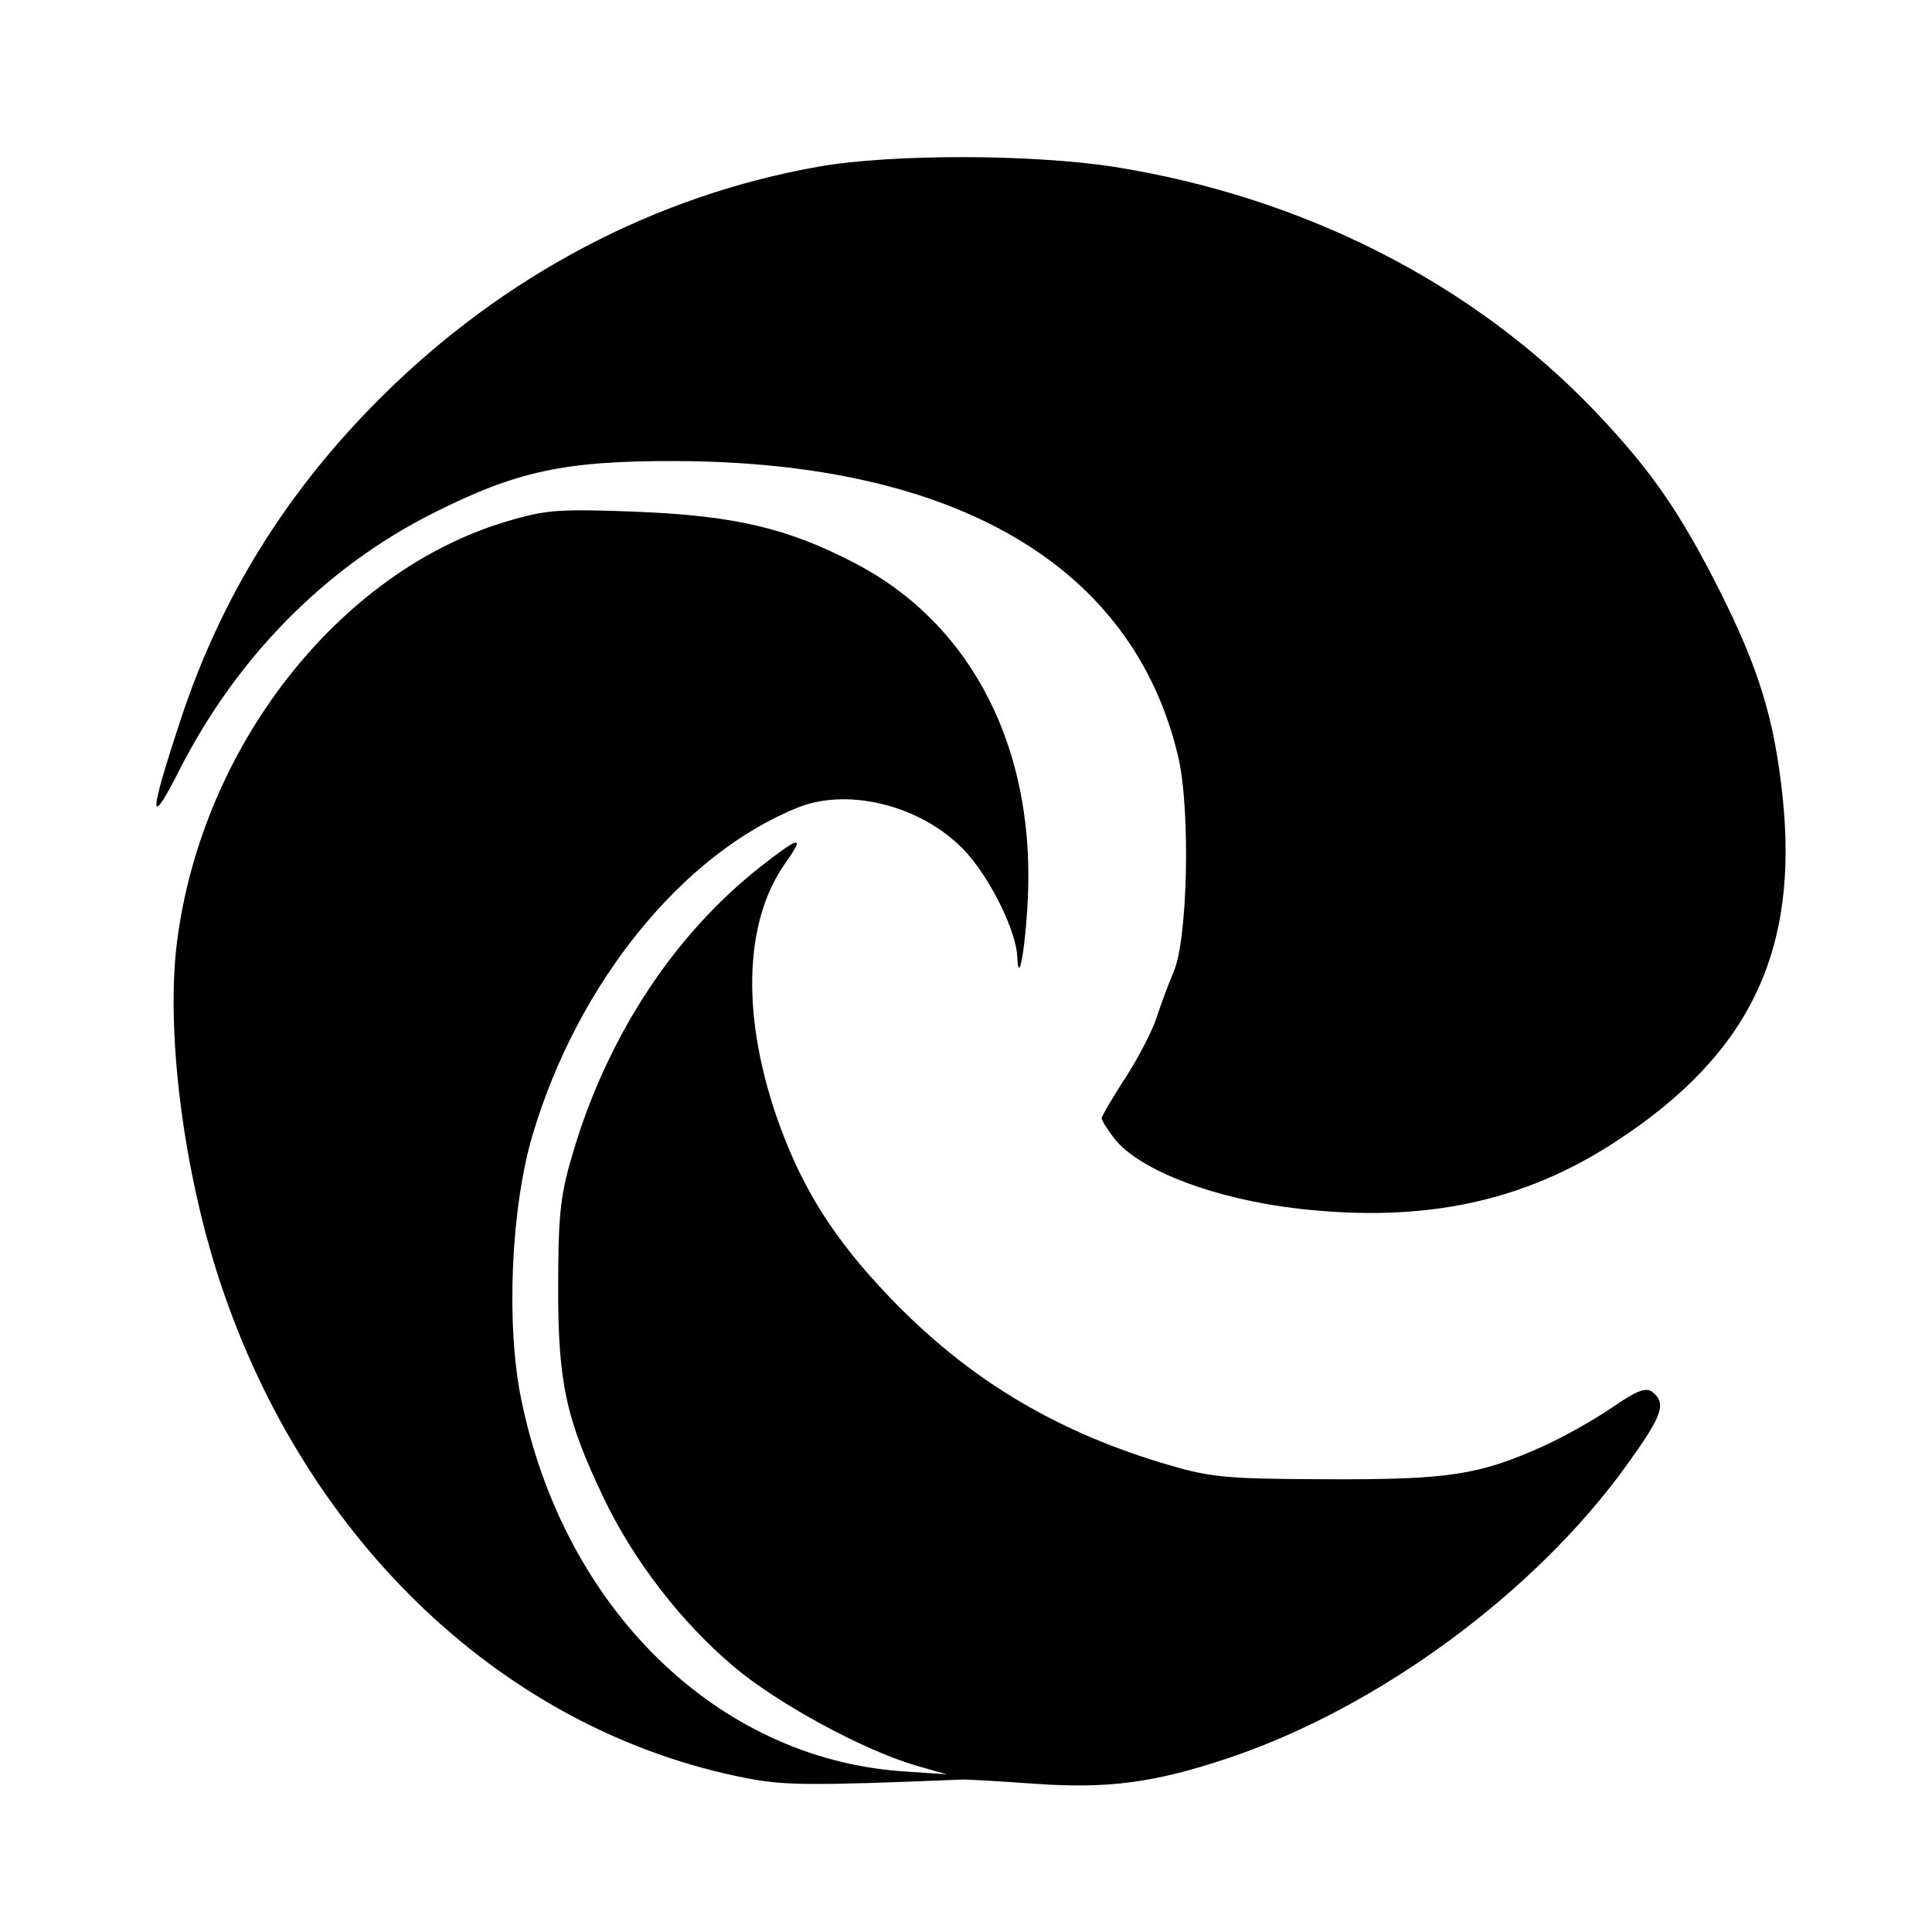 <?xml version='1.0' encoding='UTF-8'?>
<svg xmlns:inkscape="http://www.inkscape.org/namespaces/inkscape" xmlns:sodipodi="http://sodipodi.sourceforge.net/DTD/sodipodi-0.dtd" xmlns="http://www.w3.org/2000/svg" xmlns:svg="http://www.w3.org/2000/svg" xmlns:rdf="http://www.w3.org/1999/02/22-rdf-syntax-ns#" xmlns:cc="http://creativecommons.org/ns#" xmlns:dc="http://purl.org/dc/elements/1.1/" width="64" height="64" version="1.1" viewBox="0 0 16.933 16.933" id="svg7" sodipodi:docname="com.microsoft.Edge.svg" inkscape:version="1.4 (e7c3feb100, 2024-10-09)">
  <sodipodi:namedview id="namedview7" pagecolor="#9c4444" bordercolor="#000000" borderopacity="0.25" inkscape:showpageshadow="2" inkscape:pageopacity="0.0" inkscape:pagecheckerboard="0" inkscape:deskcolor="#d1d1d1" inkscape:zoom="6.15625" inkscape:cx="15.837563" inkscape:cy="29.725888" inkscape:window-width="1183" inkscape:window-height="941" inkscape:window-x="35" inkscape:window-y="32" inkscape:window-maximized="0" inkscape:current-layer="svg7" showgrid="false"/>
  <defs id="defs2">
    <style id="current-color-scheme" type="text/css">.ColorScheme-Text {color:#000000} .ColorScheme-Highlight {color:#3b4252}</style></defs>
  <path id="path127" style="fill:#000000;fill-opacity:1;stroke:none;stroke-width:0.464;stroke-dasharray:none;stroke-dashoffset:2.2;stroke-opacity:0.3" d="M 8.445,1.377 C 7.966,1.377 7.496,1.404 7.178,1.46 5.745,1.712 4.41,2.416 3.339,3.483 2.515,4.303 1.939,5.23 1.586,6.3 1.303,7.155 1.3,7.285 1.572,6.75 2.077,5.757 2.852,4.973 3.795,4.498 4.527,4.129 4.948,4.038 5.921,4.041 c 2.46,0.007 4.012,0.92 4.405,2.59 0.109,0.464 0.085,1.6 -0.04,1.888 -0.044,0.103 -0.111,0.282 -0.149,0.4 -0.038,0.117 -0.162,0.356 -0.275,0.53 -0.113,0.174 -0.206,0.333 -0.206,0.352 0,0.02 0.05,0.099 0.111,0.178 0.221,0.281 0.887,0.533 1.627,0.616 1.094,0.122 1.96,-0.062 2.768,-0.59 C 15.339,9.237 15.772,8.331 15.621,6.958 15.548,6.297 15.416,5.864 15.078,5.189 14.725,4.487 14.466,4.115 13.977,3.602 12.903,2.479 11.423,1.727 9.769,1.463 9.411,1.407 8.924,1.378 8.445,1.377 Z m -3.286,3.096 c -0.335,-0.004 -0.467,0.021 -0.731,0.101 -1.461,0.441 -2.657,1.97 -2.876,3.677 -0.101,0.786 0.056,2.021 0.381,2.997 0.759,2.282 2.509,3.928 4.607,4.336 0.339,0.066 0.567,0.067 1.891,0.013 0.044,-0.002 0.333,0.015 0.641,0.037 0.638,0.045 1.047,-0.009 1.687,-0.223 1.317,-0.44 2.692,-1.45 3.497,-2.568 0.315,-0.437 0.351,-0.54 0.229,-0.641 -0.057,-0.047 -0.136,-0.017 -0.357,0.135 -0.156,0.107 -0.429,0.26 -0.606,0.34 -0.562,0.252 -0.828,0.292 -1.894,0.288 -0.917,-0.004 -1.019,-0.014 -1.465,-0.149 C 9.211,12.524 8.461,12.065 7.79,11.362 7.319,10.869 7.043,10.437 6.834,9.865 6.495,8.933 6.514,8.083 6.885,7.562 7.059,7.317 7.012,7.325 6.667,7.595 5.92,8.182 5.344,9.051 5.038,10.049 c -0.126,0.411 -0.144,0.56 -0.146,1.215 -0.002,0.852 0.066,1.167 0.399,1.865 0.263,0.55 0.681,1.092 1.145,1.482 0.384,0.323 1.136,0.731 1.595,0.864 L 8.297,15.551 7.913,15.525 C 6.284,15.412 4.938,14.096 4.566,12.253 4.434,11.601 4.479,10.578 4.669,9.943 5.065,8.614 5.98,7.485 6.992,7.078 7.454,6.892 8.121,7.075 8.482,7.486 8.695,7.729 8.907,8.168 8.916,8.386 8.93,8.714 9.011,8.134 9.013,7.693 9.019,6.45 8.464,5.442 7.497,4.938 6.903,4.628 6.436,4.519 5.573,4.485 5.404,4.478 5.27,4.474 5.159,4.473 Z" class="ColorScheme-Text"/>
  </svg>
